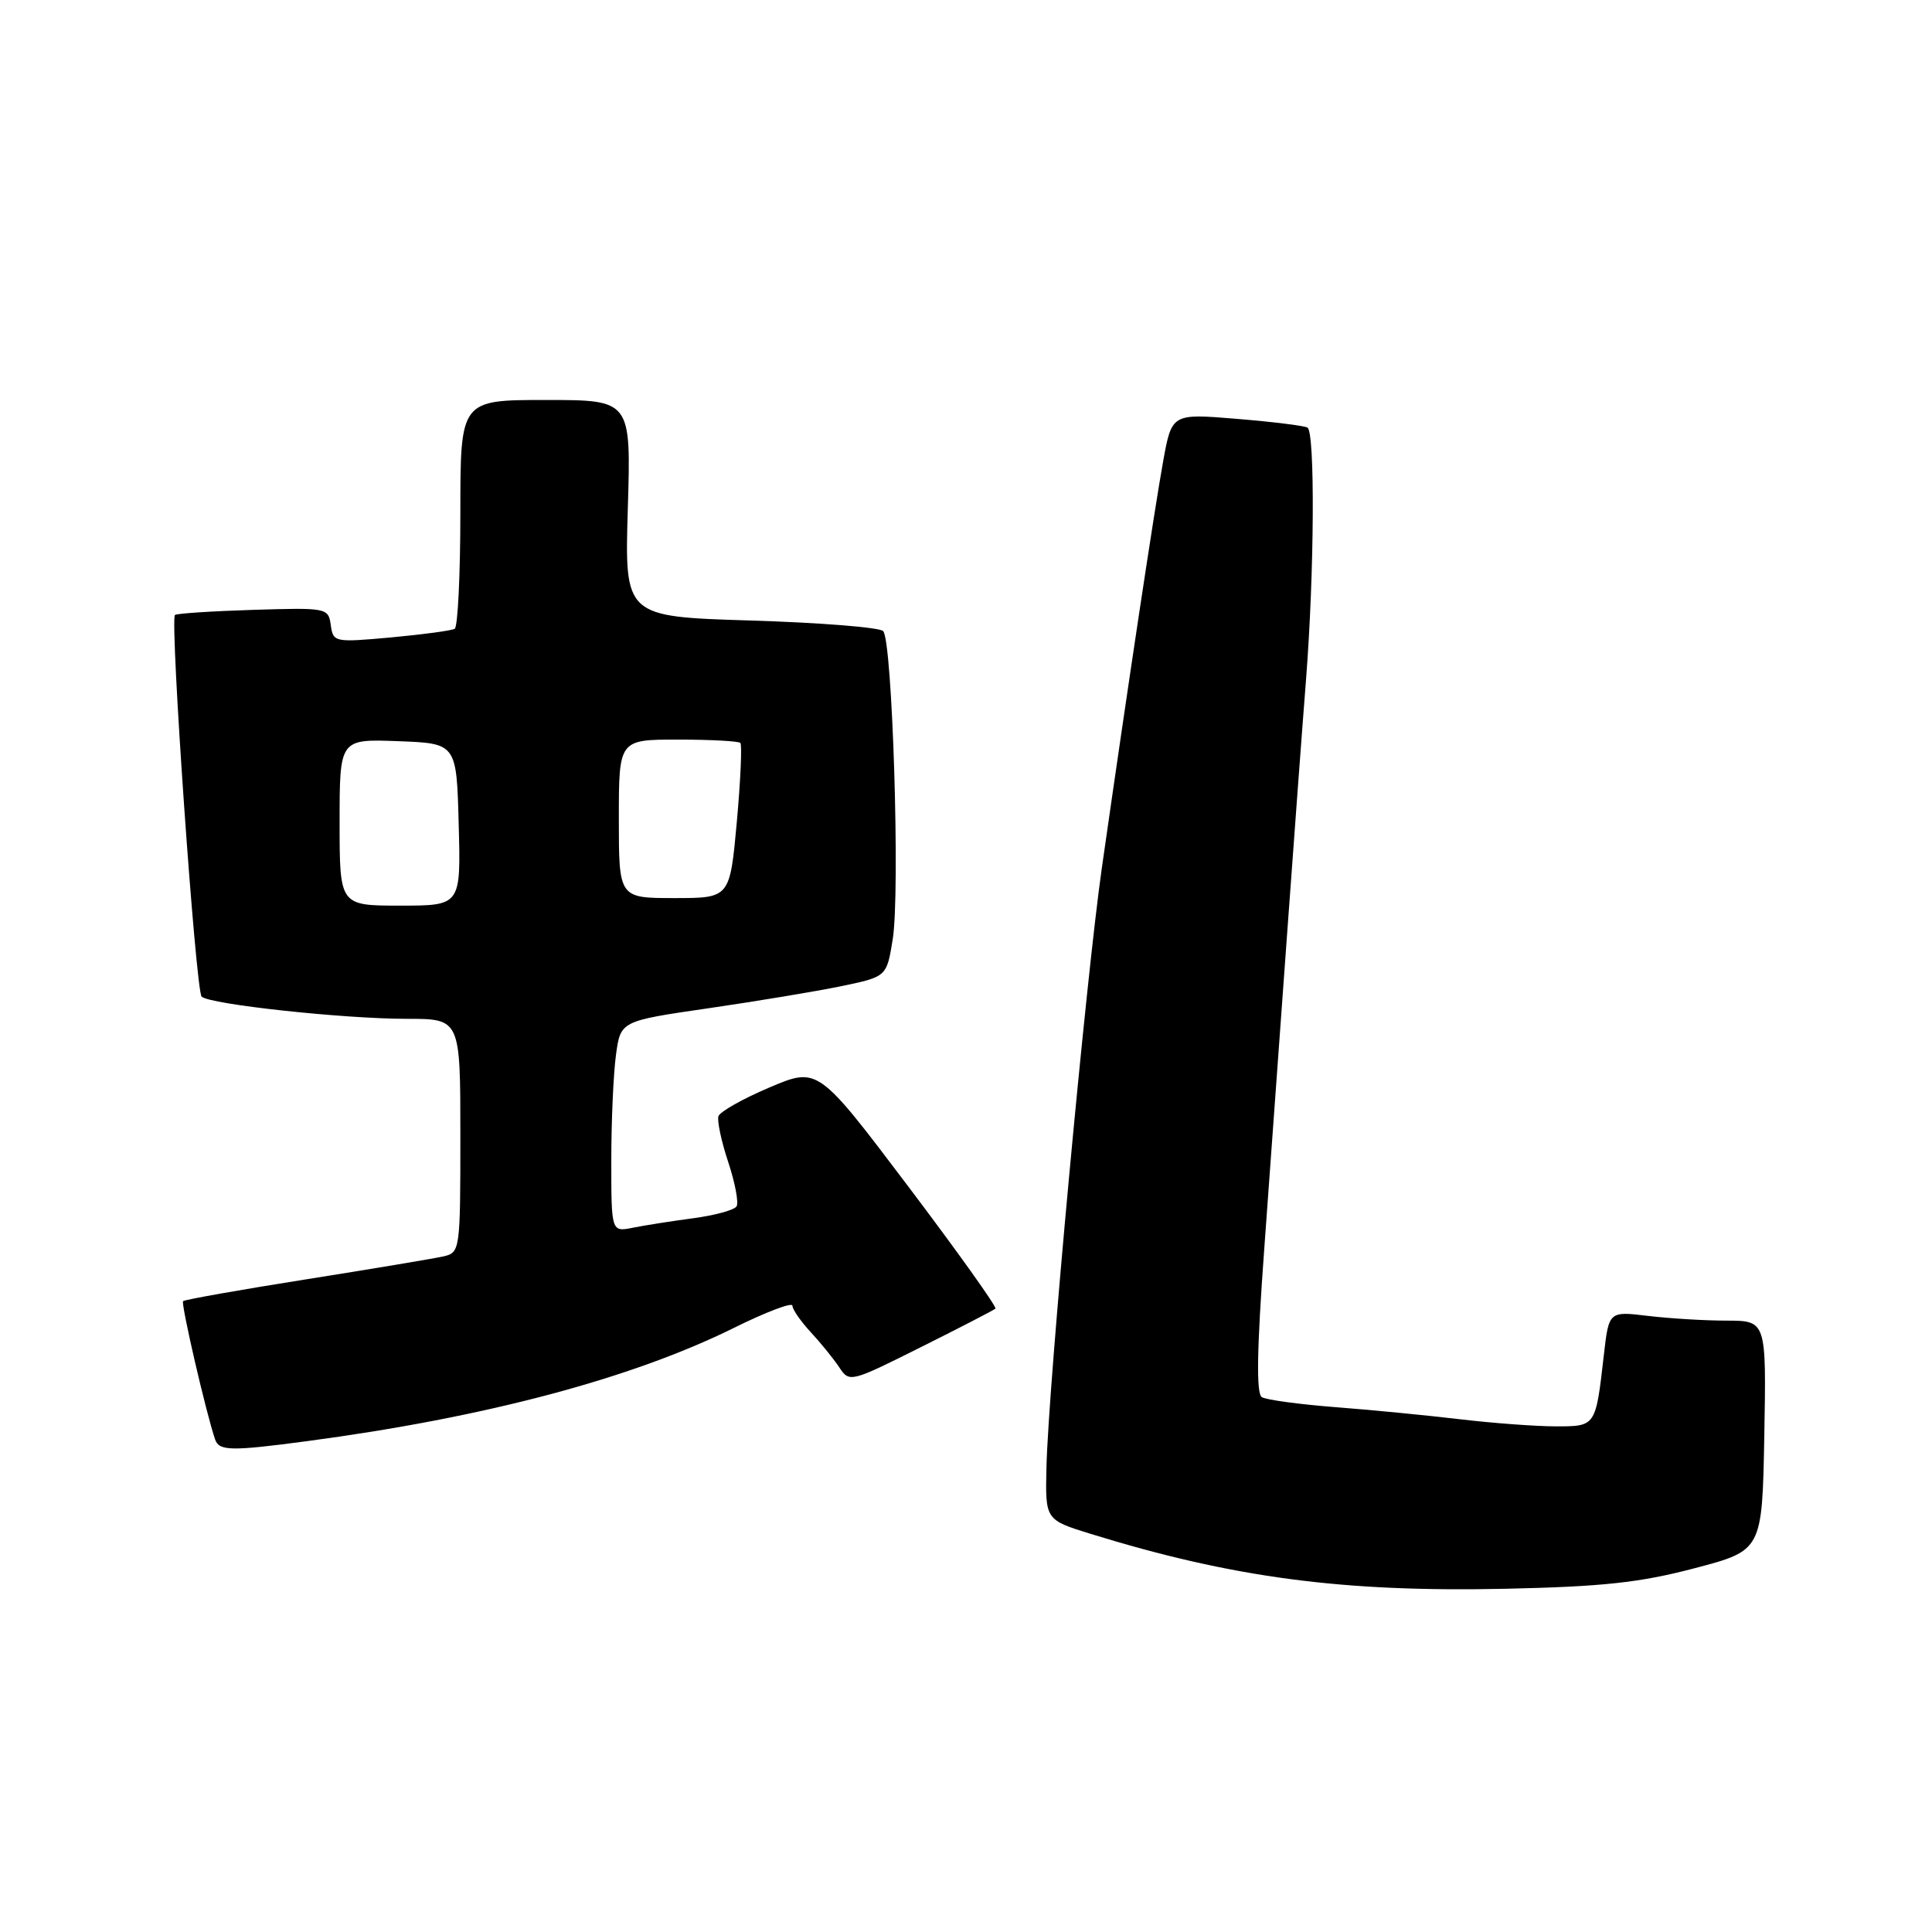<?xml version="1.0" encoding="UTF-8" standalone="no"?>
<!DOCTYPE svg PUBLIC "-//W3C//DTD SVG 1.1//EN" "http://www.w3.org/Graphics/SVG/1.1/DTD/svg11.dtd" >
<svg xmlns="http://www.w3.org/2000/svg" xmlns:xlink="http://www.w3.org/1999/xlink" version="1.1" viewBox="0 0 256 256">
 <g >
 <path fill="currentColor"
d=" M 224.50 207.81 C 233.50 205.45 233.50 205.45 233.78 190.22 C 234.05 175.00 234.05 175.00 228.78 174.99 C 225.87 174.99 221.18 174.70 218.34 174.36 C 213.18 173.74 213.18 173.74 212.51 179.62 C 211.43 189.05 211.46 189.00 206.16 189.00 C 203.57 189.00 197.86 188.58 193.47 188.06 C 189.09 187.54 181.62 186.81 176.89 186.45 C 172.15 186.08 167.79 185.49 167.20 185.13 C 166.45 184.66 166.54 178.87 167.52 165.48 C 168.28 155.04 169.64 136.38 170.53 124.00 C 171.43 111.62 172.56 96.33 173.06 90.00 C 174.16 75.88 174.26 57.28 173.25 56.66 C 172.84 56.41 168.62 55.89 163.88 55.50 C 155.27 54.79 155.27 54.79 154.12 61.14 C 152.95 67.63 149.46 90.79 146.00 115.00 C 143.88 129.90 138.92 183.50 138.66 194.44 C 138.50 201.38 138.50 201.38 144.50 203.24 C 163.34 209.06 177.92 210.99 199.50 210.52 C 212.32 210.24 217.29 209.71 224.50 207.81 Z  M 40.68 190.96 C 64.24 187.83 83.68 182.67 97.25 175.95 C 101.51 173.84 105.00 172.52 105.00 173.01 C 105.00 173.50 106.09 175.07 107.41 176.50 C 108.74 177.93 110.44 180.03 111.20 181.17 C 112.55 183.21 112.68 183.18 122.03 178.50 C 127.24 175.90 131.68 173.60 131.90 173.40 C 132.12 173.20 126.92 165.91 120.34 157.20 C 108.38 141.37 108.38 141.37 101.97 144.09 C 98.45 145.58 95.40 147.30 95.20 147.90 C 95.00 148.50 95.58 151.23 96.49 153.97 C 97.40 156.71 97.90 159.36 97.60 159.85 C 97.29 160.34 94.72 161.04 91.88 161.42 C 89.04 161.80 85.43 162.36 83.86 162.68 C 81.00 163.25 81.00 163.25 81.00 153.76 C 81.00 148.55 81.28 142.26 81.62 139.78 C 82.23 135.29 82.23 135.29 93.87 133.60 C 100.26 132.67 108.20 131.35 111.49 130.67 C 117.49 129.42 117.49 129.42 118.29 124.46 C 119.29 118.31 118.25 84.85 117.02 83.62 C 116.53 83.13 108.62 82.50 99.44 82.22 C 82.76 81.71 82.76 81.71 83.19 67.36 C 83.62 53.00 83.62 53.00 72.31 53.00 C 61.00 53.00 61.00 53.00 61.00 67.94 C 61.00 76.16 60.66 83.08 60.25 83.32 C 59.84 83.56 56.05 84.07 51.83 84.46 C 44.32 85.14 44.15 85.11 43.83 82.83 C 43.51 80.54 43.31 80.51 33.52 80.81 C 28.03 80.98 23.38 81.29 23.18 81.49 C 22.49 82.17 25.93 131.33 26.72 132.06 C 27.83 133.09 45.53 135.00 53.92 135.00 C 61.00 135.00 61.00 135.00 61.00 150.48 C 61.00 165.72 60.96 165.97 58.75 166.48 C 57.51 166.76 49.33 168.13 40.56 169.52 C 31.79 170.91 24.46 172.21 24.26 172.41 C 23.95 172.72 27.32 187.31 28.51 190.75 C 29.03 192.27 30.62 192.30 40.68 190.96 Z  M 45.00 108.96 C 45.00 97.92 45.00 97.92 52.75 98.21 C 60.50 98.50 60.50 98.50 60.78 109.25 C 61.07 120.00 61.07 120.00 53.03 120.00 C 45.00 120.00 45.00 120.00 45.00 108.96 Z  M 82.00 108.50 C 82.00 98.00 82.00 98.00 89.83 98.00 C 94.14 98.00 97.86 98.20 98.10 98.44 C 98.34 98.68 98.13 103.40 97.63 108.94 C 96.71 119.00 96.71 119.00 89.36 119.00 C 82.00 119.00 82.00 119.00 82.00 108.50 Z "/>
</g>
</svg>
